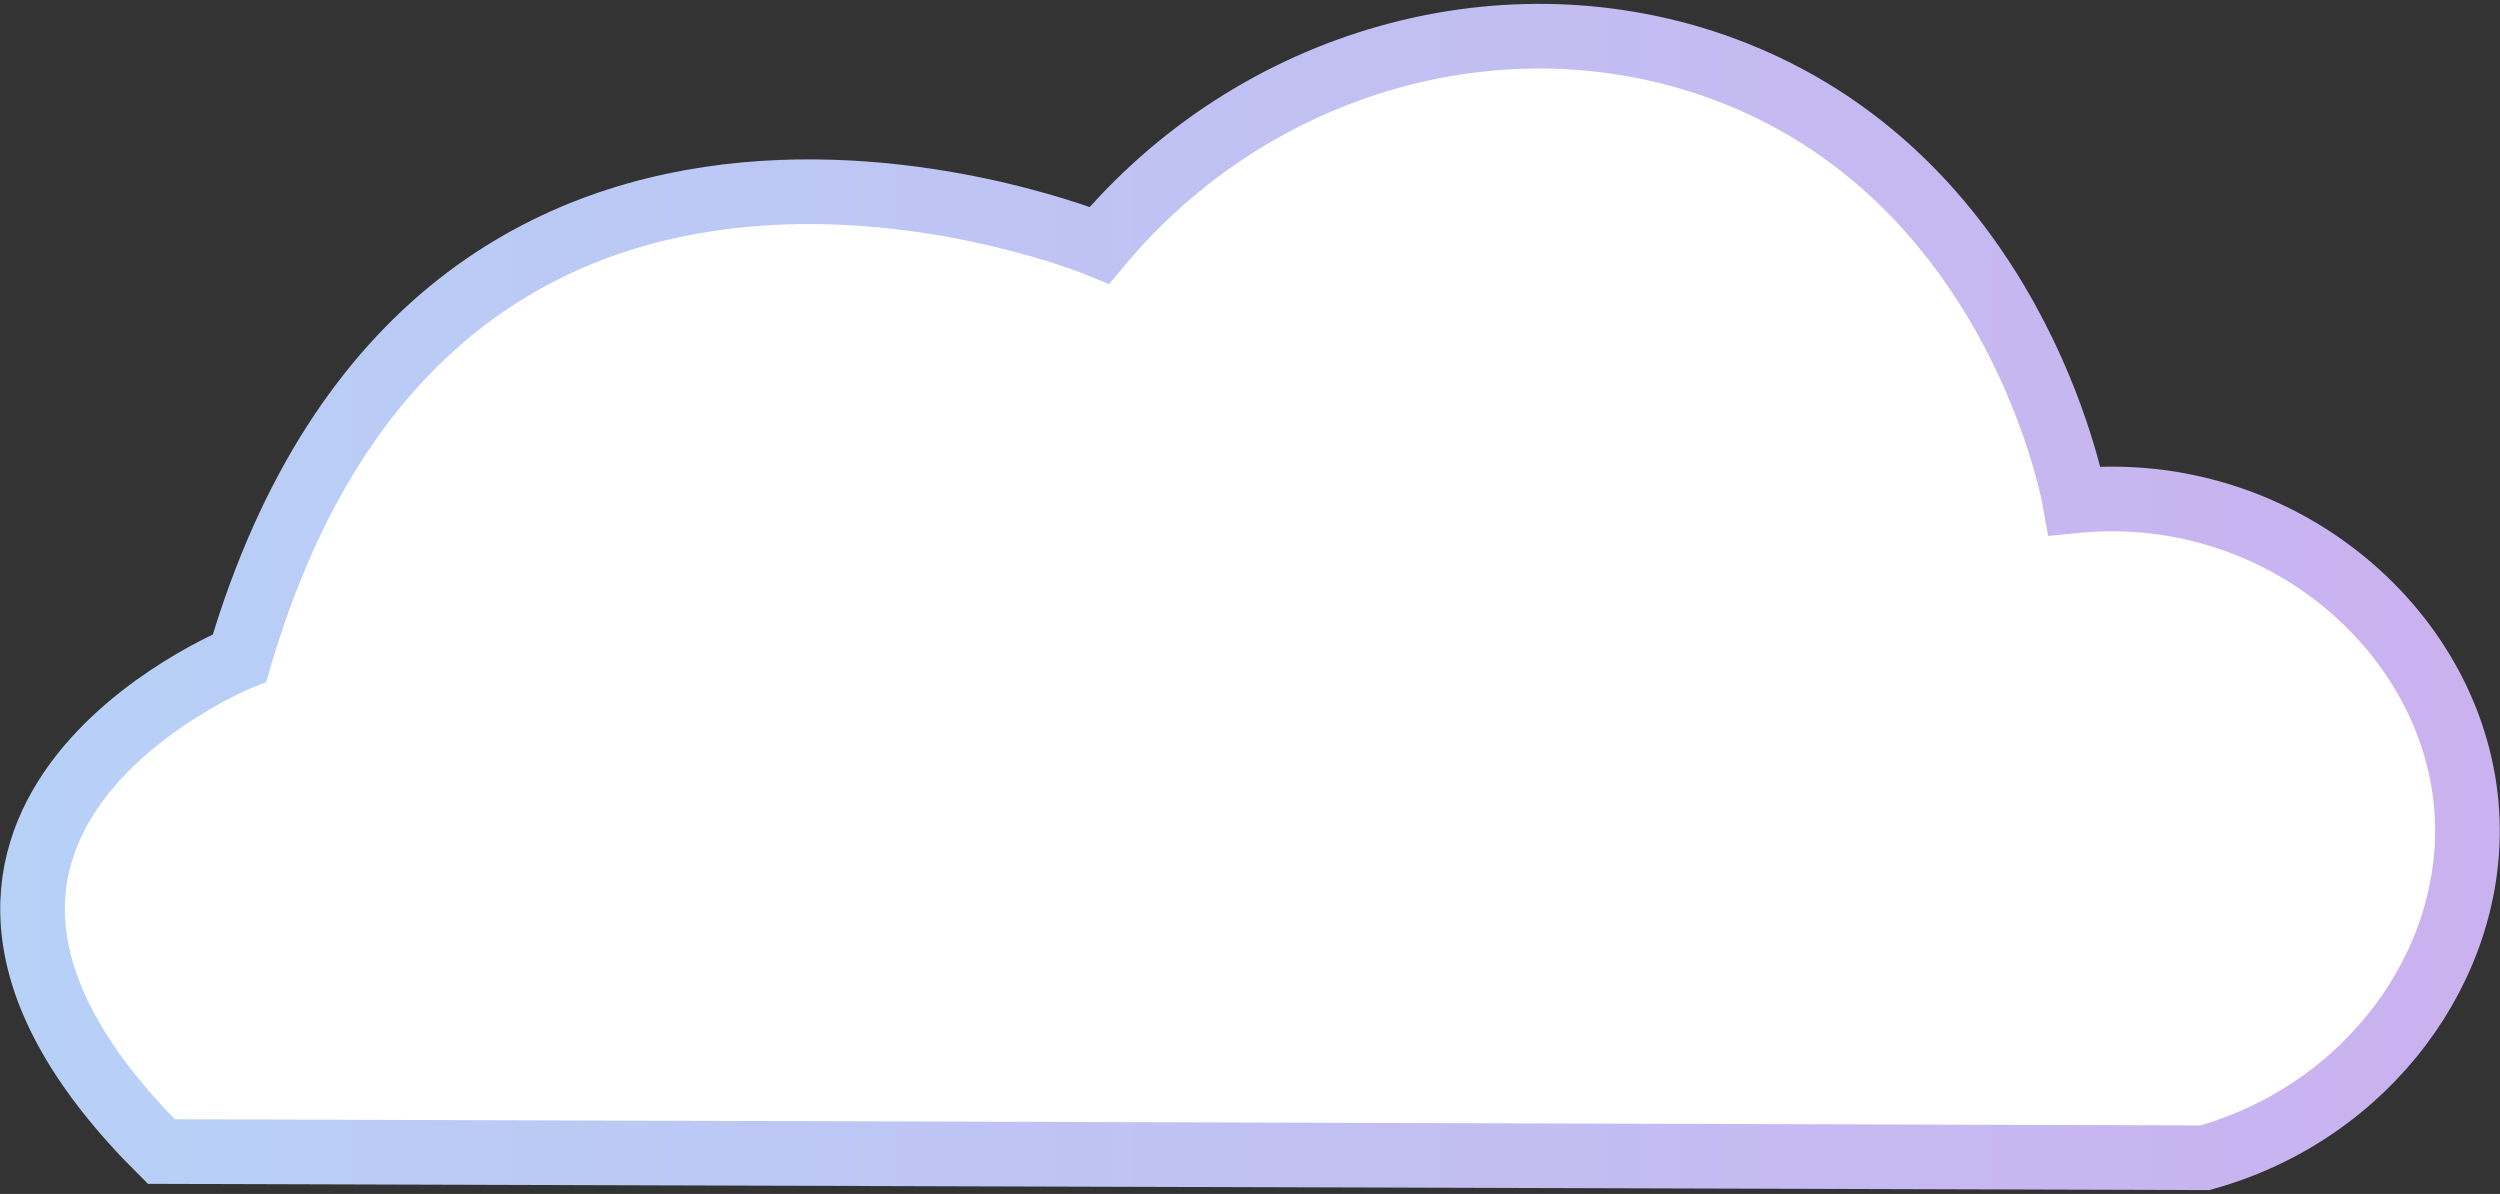 <svg id="Layer_1" data-name="Layer 1" xmlns="http://www.w3.org/2000/svg" xmlns:xlink="http://www.w3.org/1999/xlink" width="580" height="277" viewBox="0 0 580 277"><rect x="0" y="0" width="580" height="277" fill="#333333" stroke="none"/><defs><style>.cls-1,.cls-4,.cls-6{fill:#fff;}.cls-1,.cls-2,.cls-6,.cls-7,.cls-9{stroke-miterlimit:10;stroke-width:15px;}.cls-1,.cls-7{stroke:url(#linear-gradient);}.cls-2,.cls-7,.cls-9{fill:none;}.cls-2{stroke:url(#linear-gradient-2);}.cls-3{isolation:isolate;}.cls-5{clip-path:url(#clip-path);}.cls-6{stroke:url(#linear-gradient-3);}.cls-8{clip-path:url(#clip-path-2);}.cls-9{stroke:url(#linear-gradient-5);}</style><linearGradient id="linear-gradient" x1="0.05" y1="138.5" x2="579.95" y2="138.5" gradientUnits="userSpaceOnUse"><stop offset="0" stop-color="#b7d1f7"/><stop offset="1" stop-color="#cab1ef"/></linearGradient><linearGradient id="linear-gradient-2" x1="597.05" y1="139.5" x2="1176.95" y2="139.5" xlink:href="#linear-gradient"/><clipPath id="clip-path"><path class="cls-1" d="M37.43,267.16l474.09,1.44c37.9-10.55,62.8-44.9,60.82-79.73-2.36-41.77-43-77.45-91-72.68-.53-3-14.39-75.41-81.48-100.2C349.55-2.58,291.15,13.63,255.08,56.88c0,0-152.79-63.21-199.51,95.76C55.57,152.64-39.11,191.16,37.43,267.16Z"/></clipPath><linearGradient id="linear-gradient-3" x1="-153.1" y1="140.66" x2="766.51" y2="140.66" gradientTransform="translate(2.44 -5.19) rotate(0.97)" xlink:href="#linear-gradient"/><clipPath id="clip-path-2"><path class="cls-2" d="M634.43,268.16l474.09,1.44c37.9-10.55,62.8-44.9,60.82-79.73-2.36-41.77-43-77.45-91-72.68-.53-3-14.39-75.41-81.48-100.2C946.55-1.58,888.15,14.63,852.08,57.88c0,0-152.79-63.21-199.51,95.76C652.57,153.64,557.89,192.16,634.43,268.16Z"/></clipPath><linearGradient id="linear-gradient-5" x1="443.9" y1="141.66" x2="1363.51" y2="141.66" gradientTransform="translate(2.54 -15.34) rotate(0.97)" xlink:href="#linear-gradient"/></defs><g class="cls-3"><path class="cls-4" d="M37.43,267.16l474.09,1.44c37.9-10.55,62.8-44.9,60.82-79.73-2.36-41.77-43-77.45-91-72.68-.53-3-14.39-75.41-81.48-100.2C349.55-2.58,291.15,13.63,255.08,56.88c0,0-152.79-63.21-199.51,95.76C55.57,152.64-39.11,191.16,37.43,267.16Z"/><g class="cls-5"><g id="Mask_Group_3" data-name="Mask Group 3"><rect id="Image_9" data-name="Image 9" class="cls-6" x="-142.28" y="-51.09" width="897.97" height="383.49" transform="translate(-2.35 5.23) rotate(-0.97)"/></g></g><path class="cls-7" d="M37.43,267.16l474.09,1.44c37.9-10.55,62.8-44.9,60.82-79.73-2.36-41.77-43-77.45-91-72.68-.53-3-14.39-75.41-81.48-100.2C349.55-2.58,291.15,13.63,255.08,56.88c0,0-152.79-63.21-199.51,95.76C55.57,152.64-39.11,191.16,37.43,267.16Z"/></g><g class="cls-3"><g class="cls-8"><g id="Mask_Group_3-2" data-name="Mask Group 3"><rect id="Image_9-2" data-name="Image 9" class="cls-9" x="454.72" y="-50.09" width="897.97" height="383.49" transform="translate(-2.28 15.38) rotate(-0.97)"/></g></g><path class="cls-2" d="M634.43,268.16l474.09,1.44c37.9-10.55,62.8-44.9,60.82-79.73-2.36-41.77-43-77.45-91-72.68-.53-3-14.39-75.41-81.48-100.2C946.55-1.58,888.15,14.63,852.08,57.88c0,0-152.79-63.21-199.51,95.76C652.57,153.64,557.89,192.16,634.43,268.16Z"/></g></svg>